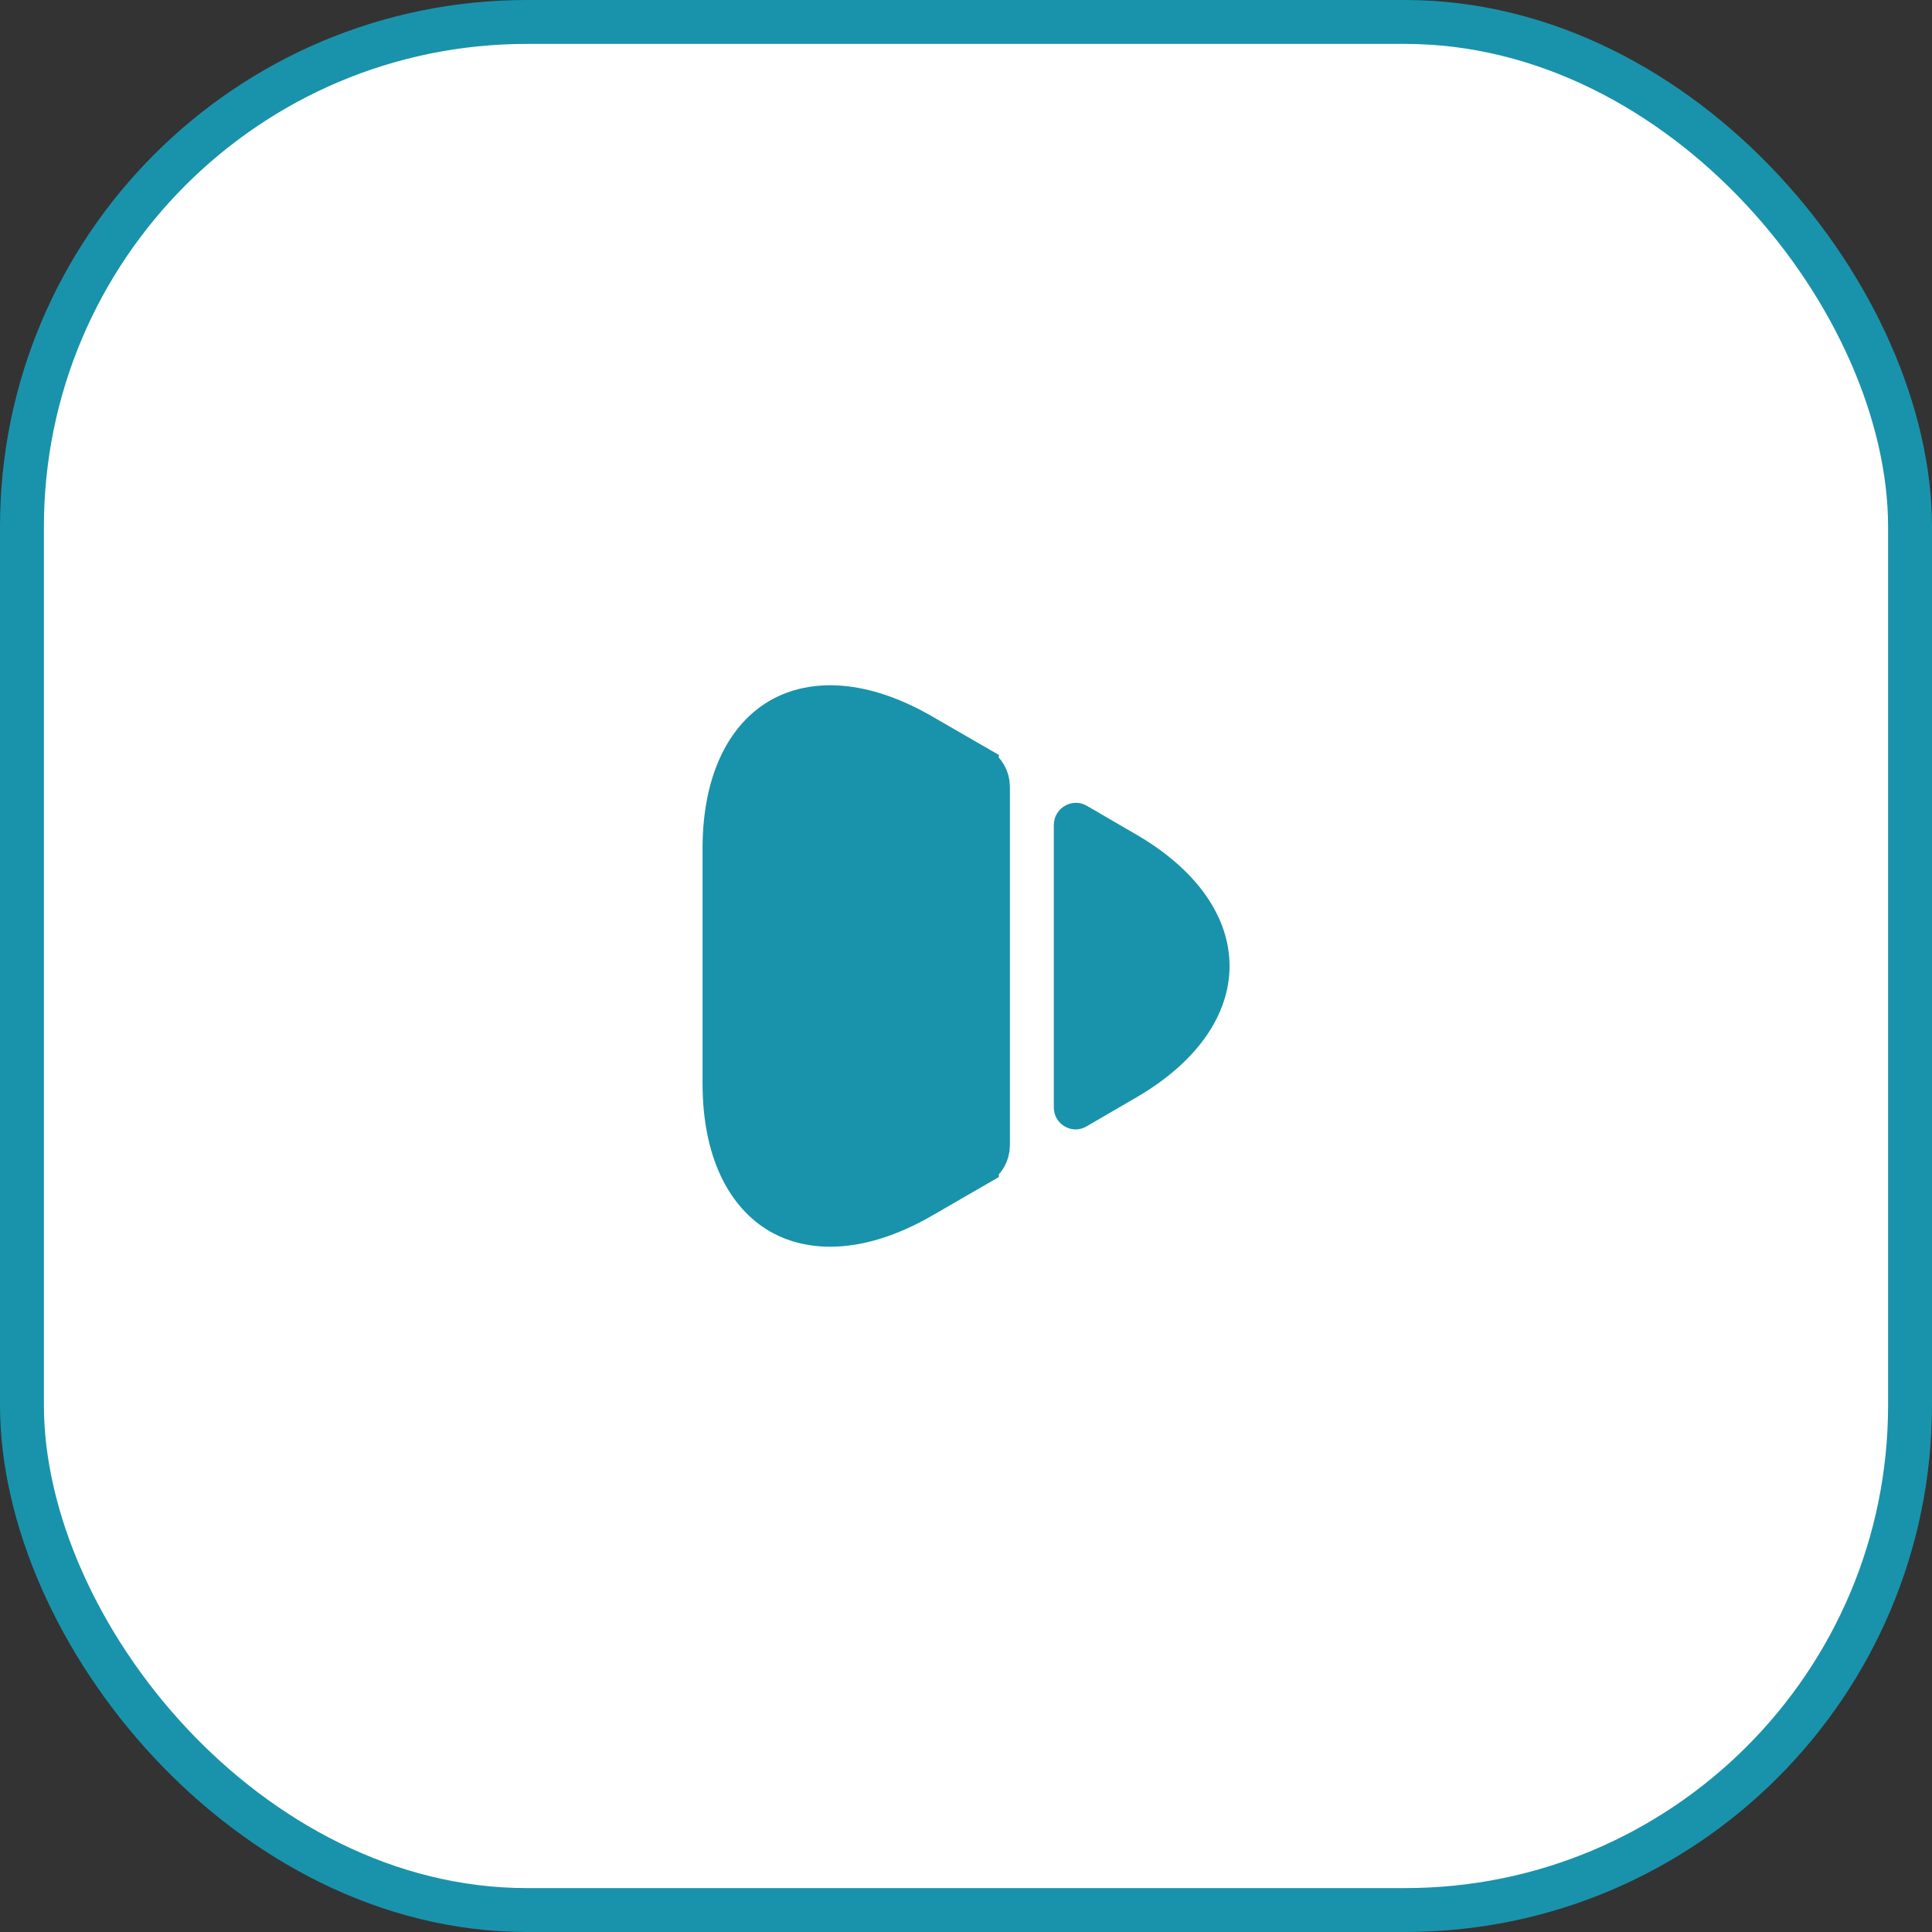 <svg width="44" height="44" viewBox="0 0 44 44" fill="none" xmlns="http://www.w3.org/2000/svg">
<rect x="0" y="0" width="44" height="44" fill="#333333" stroke="none"/>
<rect x="0.5" y="0.5" width="43" height="43" rx="11.5" fill="white"/>
<path d="M16.5 24.67V19.33C16.5 17.777 17.046 16.815 17.784 16.389C18.522 15.963 19.628 15.972 20.97 16.743C20.97 16.743 20.971 16.743 20.971 16.744L22.249 17.482C22.249 17.483 22.249 17.483 22.249 17.483C22.405 17.573 22.5 17.738 22.5 17.92V26.08C22.5 26.262 22.405 26.427 22.249 26.517C22.249 26.517 22.249 26.517 22.249 26.518L20.971 27.256C20.971 27.257 20.971 27.257 20.971 27.257C19.628 28.028 18.522 28.037 17.784 27.611C17.046 27.185 16.5 26.223 16.5 24.67Z" fill="#1993AB" stroke="#1993AB"/>
<path d="M24 18.79V25.22C24 25.61 24.42 25.85 24.75 25.65L25.85 25.01C28.72 23.36 28.72 20.64 25.85 18.99L24.75 18.35C24.42 18.16 24 18.4 24 18.79Z" fill="#1993AB"/>
<rect x="0.5" y="0.5" width="43" height="43" rx="11.5" stroke="#1993AB"/>
</svg>
